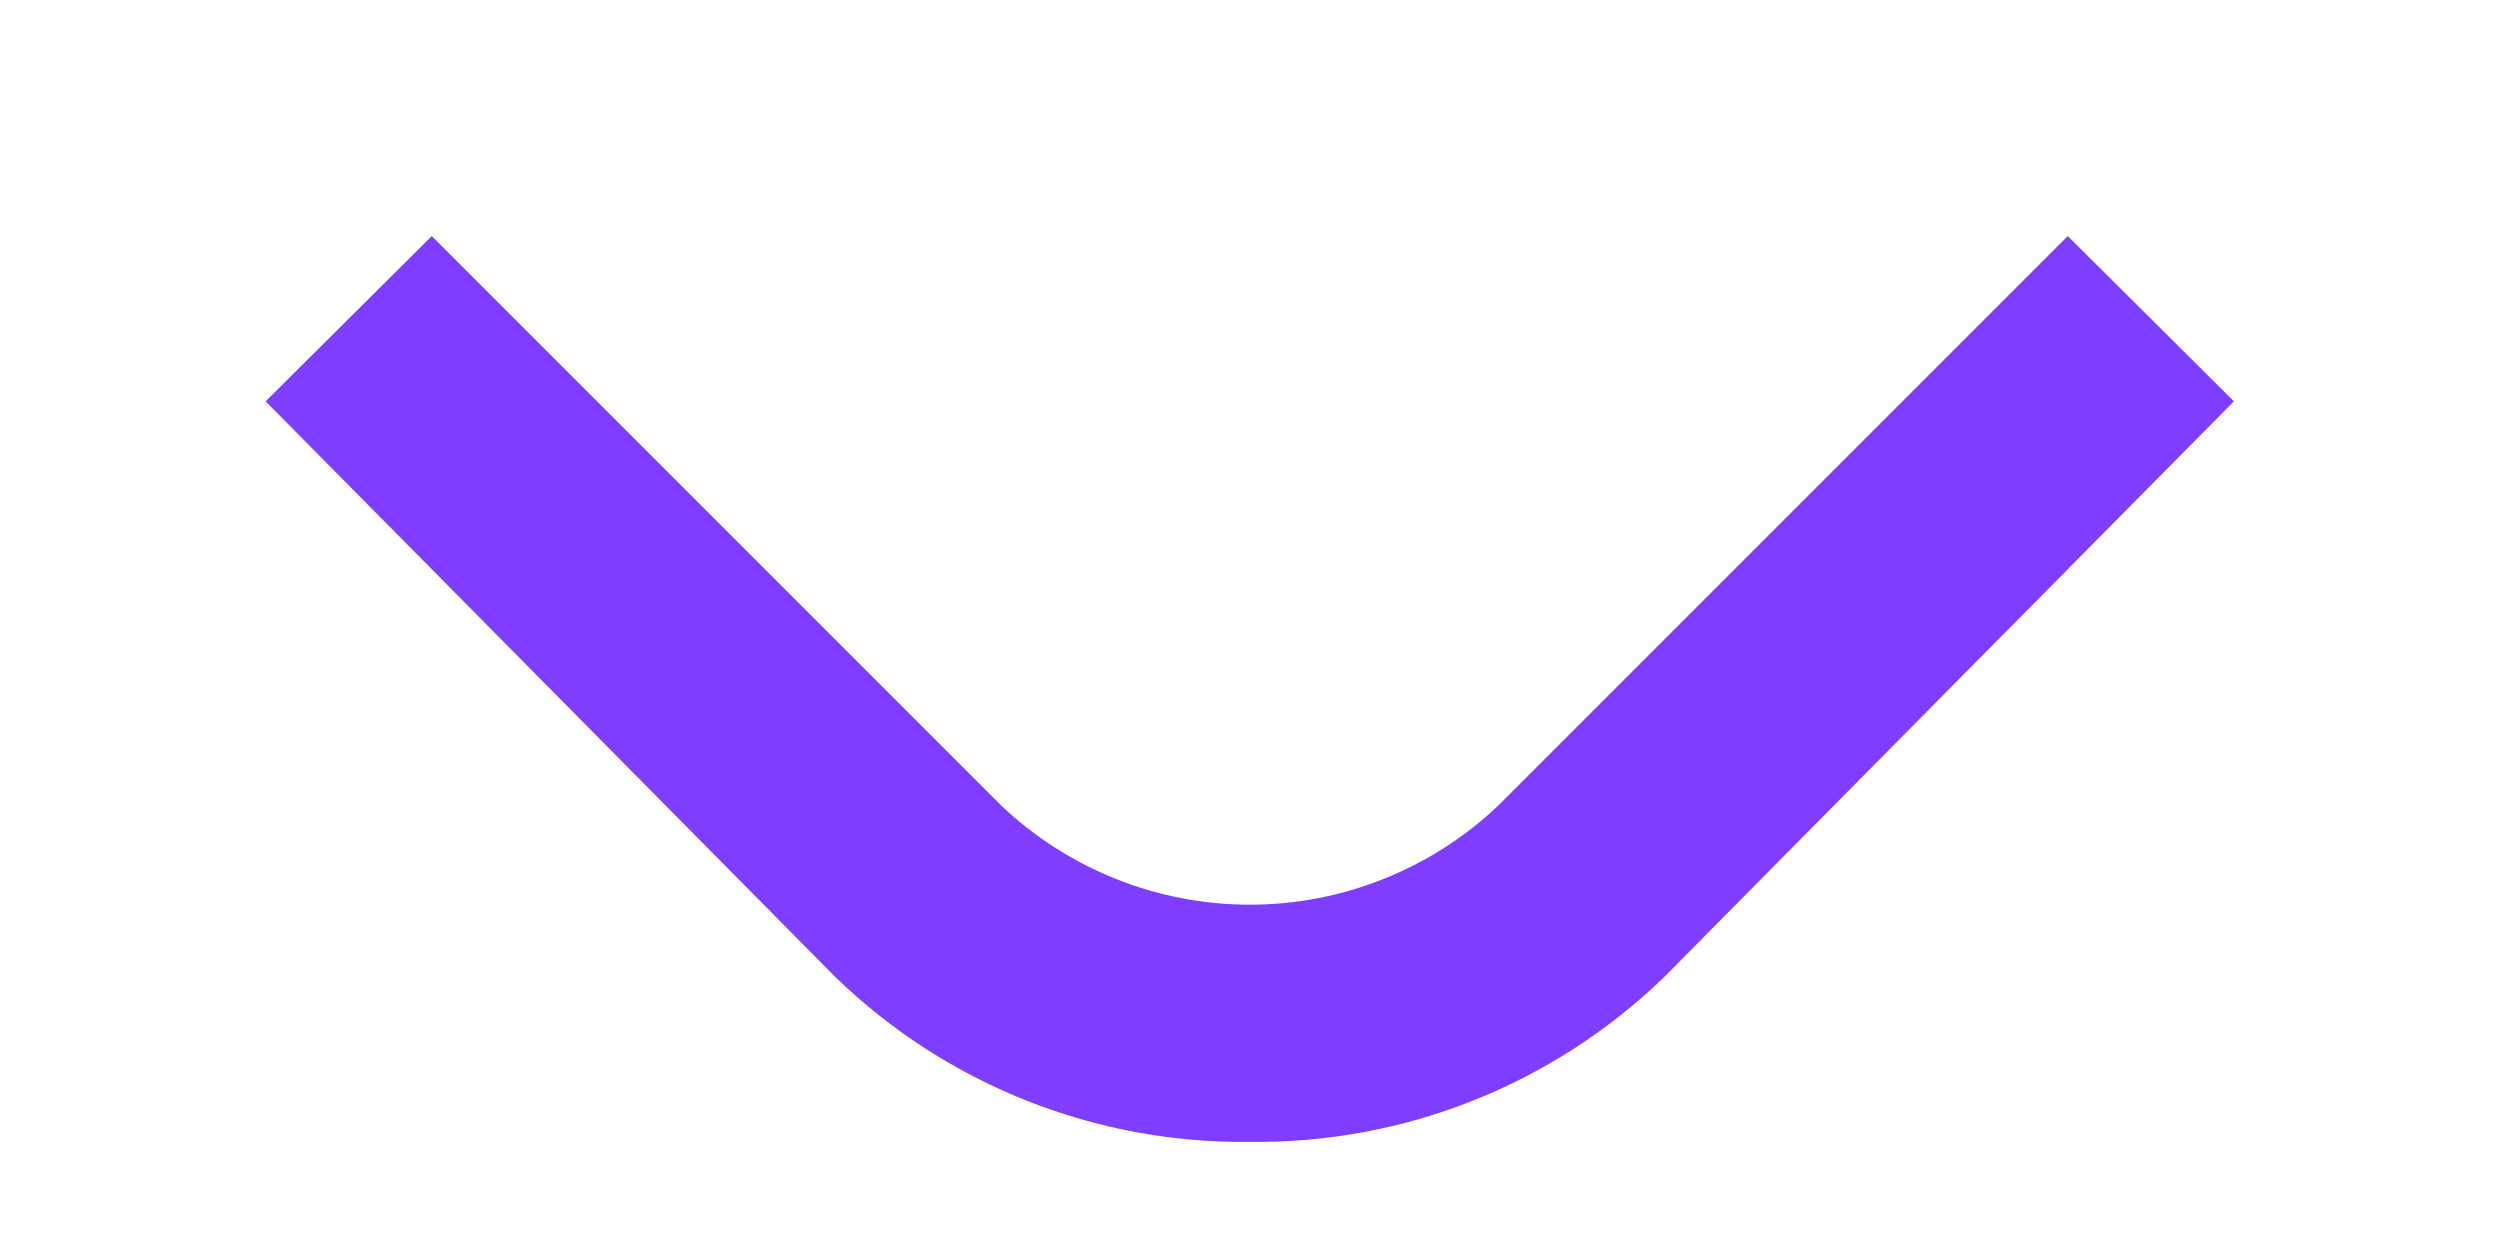 <svg width="16" height="8" viewBox="0 0 16 8" fill="none" xmlns="http://www.w3.org/2000/svg">
<g id="arrow down 2">
<path id="Vector" d="M8.008 6.558L7.999 6.558L7.99 6.558C7.2 6.568 6.439 6.266 5.871 5.717L2.233 2.041L5.878 5.686L5.885 5.693L5.892 5.7C6.461 6.239 7.215 6.54 7.999 6.54C8.782 6.54 9.536 6.239 10.105 5.7L10.112 5.693L10.119 5.686L13.764 2.041L10.126 5.717C9.558 6.266 8.797 6.568 8.008 6.558Z" fill="black" stroke="#7F3DFF" stroke-width="1.5"/>
</g>
</svg>
